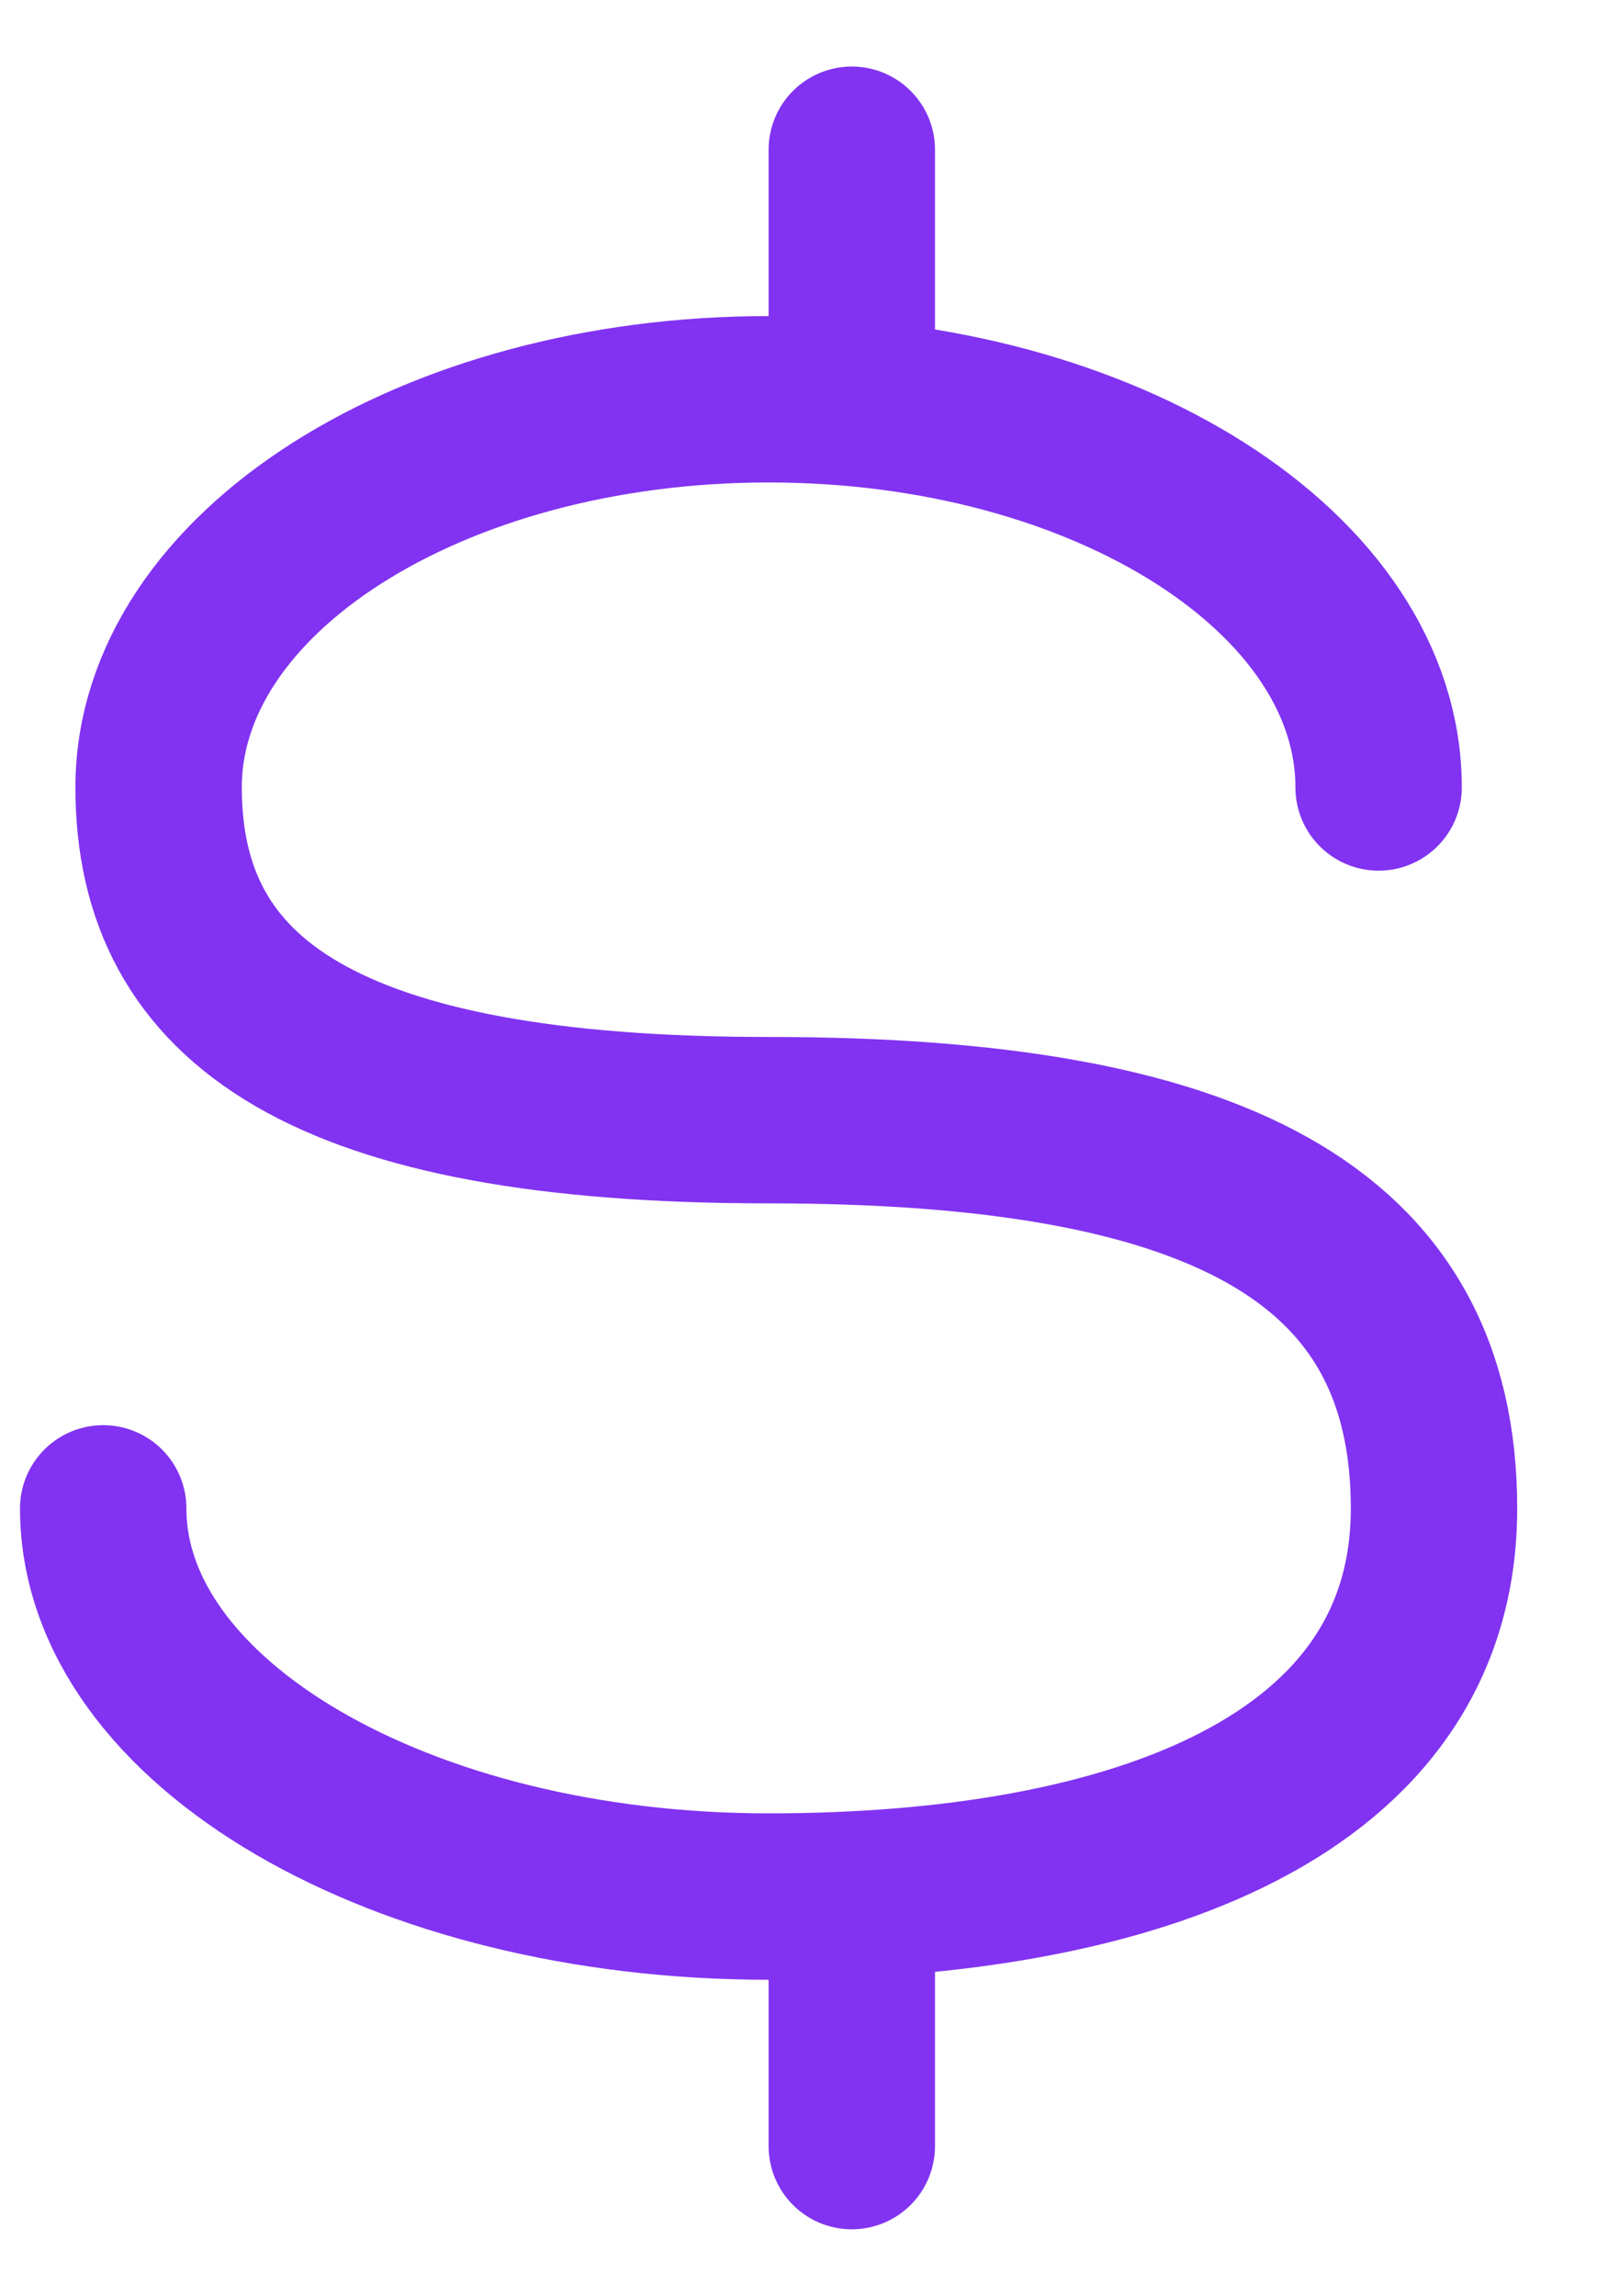 <svg width="16" height="23" viewBox="0 0 16 23" fill="none" xmlns="http://www.w3.org/2000/svg">
<path d="M13.812 7.889C13.812 5.741 11.075 4 7.7 4C4.325 4 1.589 5.741 1.589 7.889C1.589 10.037 3.256 11.222 7.7 11.222C12.145 11.222 14.367 12.333 14.367 15.111C14.367 17.889 11.382 19 7.7 19C4.018 19 1.034 17.259 1.034 15.111" stroke="#8133F1" stroke-width="1.667" stroke-linecap="round"/>
<path d="M8.534 1.5V3.3M8.534 21.5V19.7" stroke="#8133F1" stroke-width="1.667" stroke-linecap="round" stroke-linejoin="round"/>
</svg>
